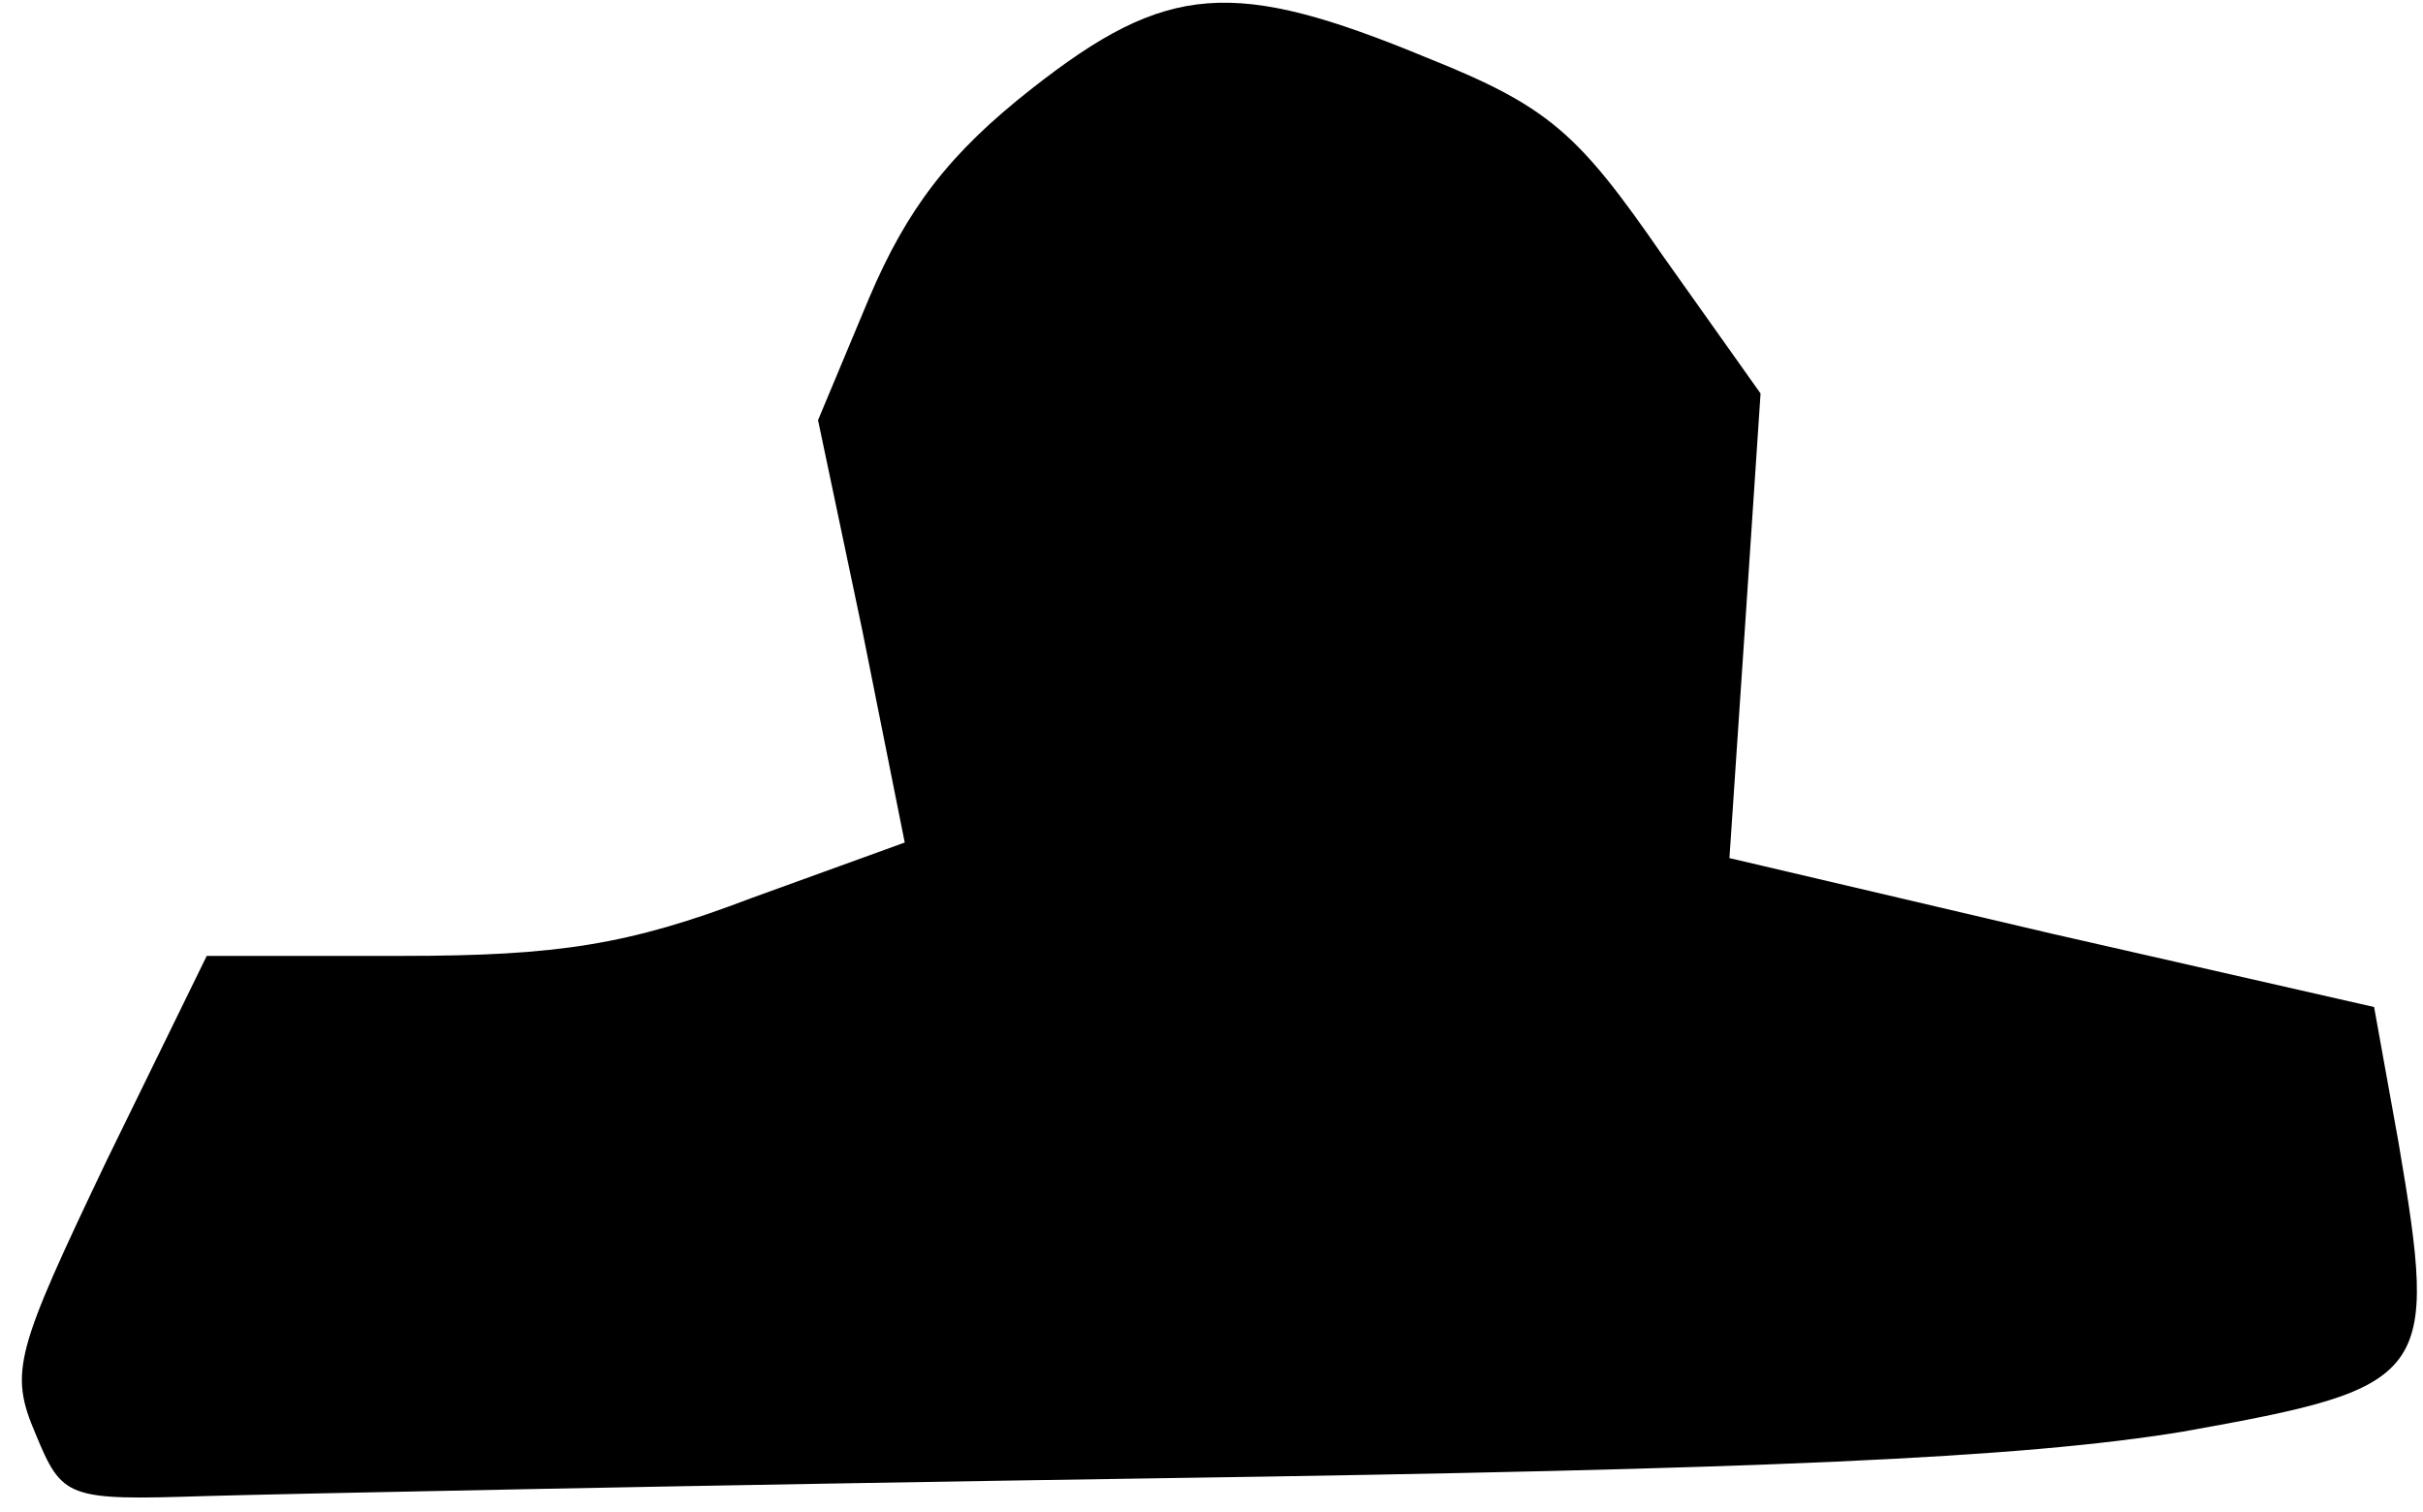 <?xml version="1.0" standalone="no"?>
<!DOCTYPE svg PUBLIC "-//W3C//DTD SVG 20010904//EN"
 "http://www.w3.org/TR/2001/REC-SVG-20010904/DTD/svg10.dtd">
<svg version="1.0" xmlns="http://www.w3.org/2000/svg"
 width="109pt" height="68pt" viewBox="0 0 109 68"
 preserveAspectRatio="xMidYMid meet">
<g transform="translate(0,68) scale(0.1,-0.1)"
fill="#000000" stroke="none">
<path fill="#000000" stroke="none" d="M464 640 c-37 -29 -56 -54 -73 -94
l-23 -55 20 -95 19 -95 -69 -25 c-55 -21 -87 -26 -157 -26 l-88 0 -45 -92
c-41 -86 -44 -95 -32 -123 12 -29 14 -30 76 -28 35 1 227 5 428 8 273 4 389 9
462 21 112 20 115 24 97 130 l-11 61 -145 33 -145 34 7 104 7 105 -44 62 c-38
55 -51 67 -106 89 -87 36 -117 34 -178 -14z"/>
</g>
</svg>
